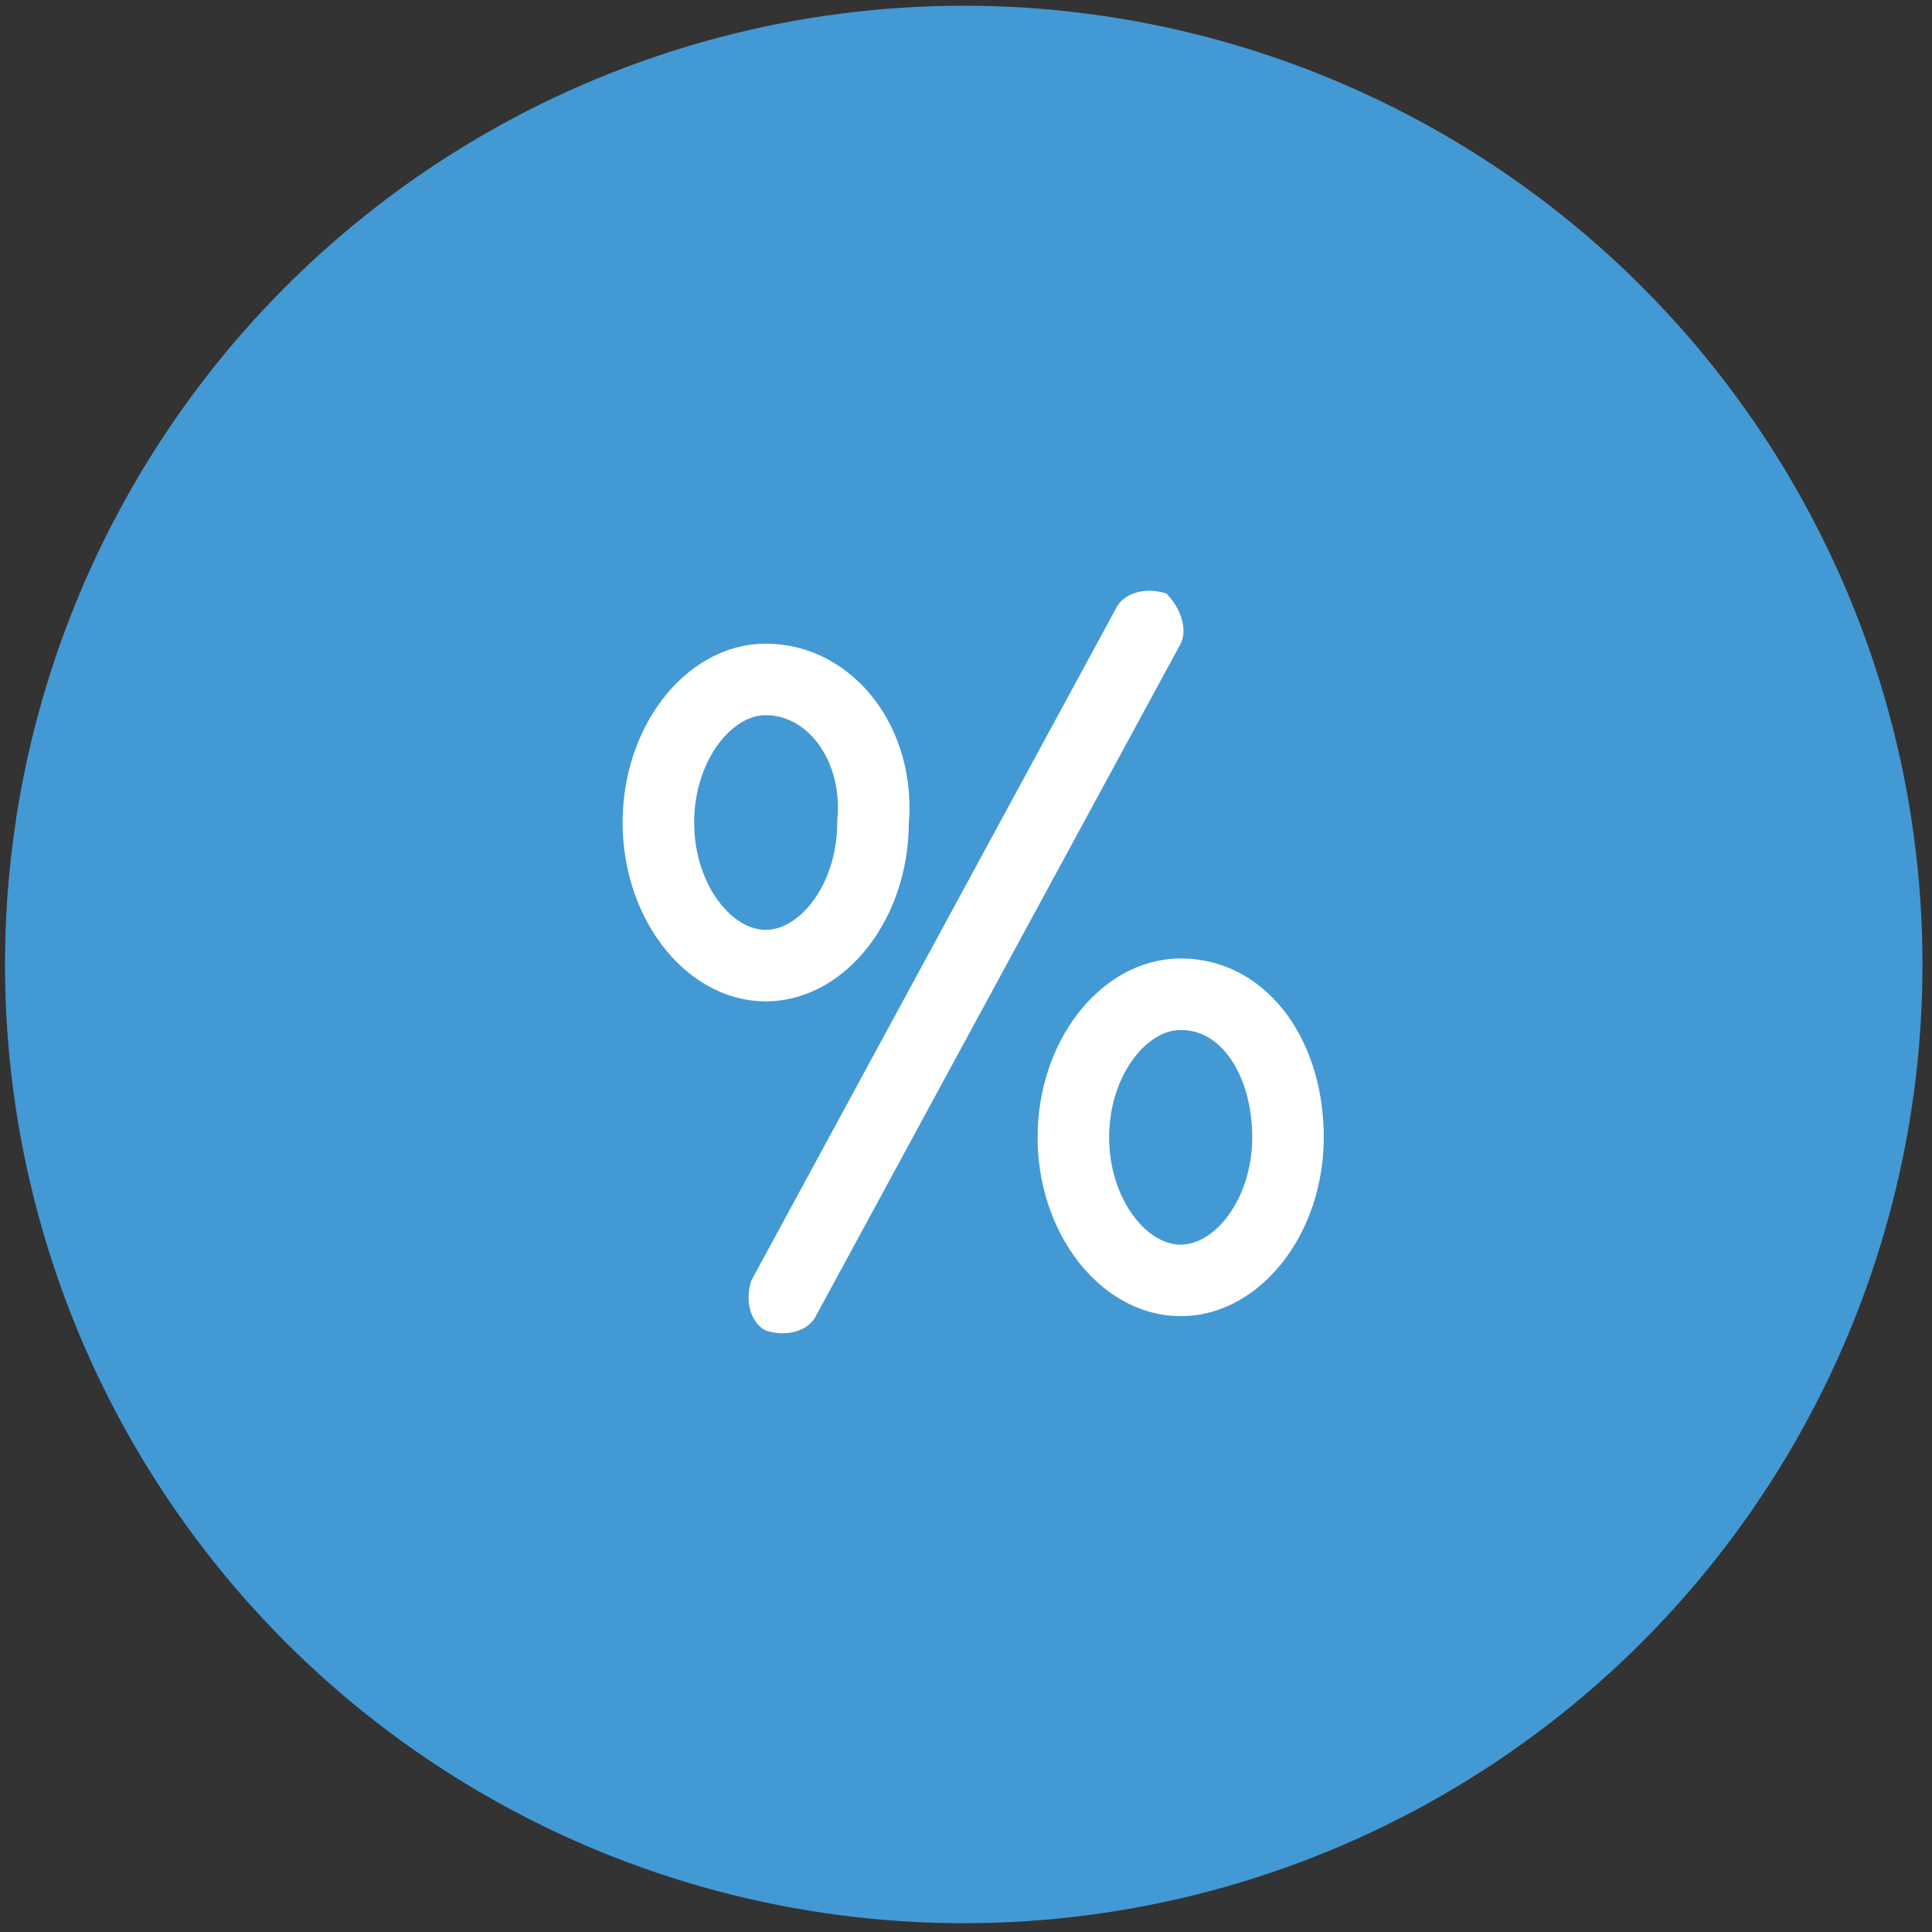 <?xml version="1.0" encoding="utf-8"?>
<!-- Generator: Adobe Illustrator 23.0.0, SVG Export Plug-In . SVG Version: 6.00 Build 0)  -->
<svg version="1.1"
	 id="Layer_1" xmlns:cc="http://creativecommons.org/ns#" xmlns:dc="http://purl.org/dc/elements/1.1/" xmlns:inkscape="http://www.inkscape.org/namespaces/inkscape" xmlns:rdf="http://www.w3.org/1999/02/22-rdf-syntax-ns#" xmlns:sodipodi="http://sodipodi.sourceforge.net/DTD/sodipodi-0.dtd" xmlns:svg="http://www.w3.org/2000/svg"
	 xmlns="http://www.w3.org/2000/svg" xmlns:xlink="http://www.w3.org/1999/xlink" x="0px" y="0px" viewBox="0 0 27.3 27.3"
	 style="enable-background:new 0 0 27.3 27.3;" xml:space="preserve">
<rect x="0" y="0" width="27.3" height="27.3" fill="#333333" stroke="none"/>
<style type="text/css">
	.st0{fill:#4399D4;stroke:#4399D4;stroke-miterlimit:10;}
	.st1{fill:#FFFFFF;}
	.st2{fill:none;stroke:#FFFFFF;stroke-miterlimit:10;}
</style>
<sodipodi:namedview  bordercolor="#666666" borderopacity="1" fit-margin-bottom="0" fit-margin-left="0" fit-margin-right="0" fit-margin-top="0" gridtolerance="10" guidetolerance="10" id="namedview17" inkscape:current-layer="Layer_1" inkscape:cx="13.502208" inkscape:cy="13.503893" inkscape:pageopacity="0" inkscape:pageshadow="2" inkscape:window-height="1005" inkscape:window-maximized="1" inkscape:window-width="1920" inkscape:window-x="-9" inkscape:window-y="-9" inkscape:zoom="8.7407407" objecttolerance="10" pagecolor="#ffffff" showgrid="false">
	</sodipodi:namedview>
<g id="g14" transform="matrix(1.011,0,0,1.011,0.002,-0.004)">
	<g id="g4762_64_" transform="translate(2202.668,294.484)">
		<circle id="circle4614-2_64_" class="st0" cx="-2189.2" cy="-281" r="12.9"/>
	</g>
	<g id="g12">
		<g id="g8">
			<path id="path6" inkscape:connector-curvature="0" class="st1" d="M16.5,9l-5.1,9.4c-0.1,0.2-0.4,0.3-0.7,0.2l0,0
				c-0.2-0.1-0.3-0.4-0.2-0.7l5.1-9.4c0.1-0.2,0.4-0.3,0.7-0.2l0,0C16.5,8.5,16.6,8.8,16.5,9z"/>
		</g>
		<path id="path4138_16_" inkscape:connector-curvature="0" class="st2" d="M12.2,11.5c0,1.1-0.7,2-1.5,2c-0.8,0-1.5-0.9-1.5-2
			c0-1.1,0.7-2,1.5-2C11.6,9.5,12.3,10.4,12.2,11.5z"/>
		<path id="path4138_15_" inkscape:connector-curvature="0" class="st2" d="M18,15.9c0,1.1-0.7,2-1.5,2c-0.8,0-1.5-0.9-1.5-2
			c0-1.1,0.7-2,1.5-2C17.4,13.9,18,14.8,18,15.9z"/>
	</g>
</g>
</svg>
